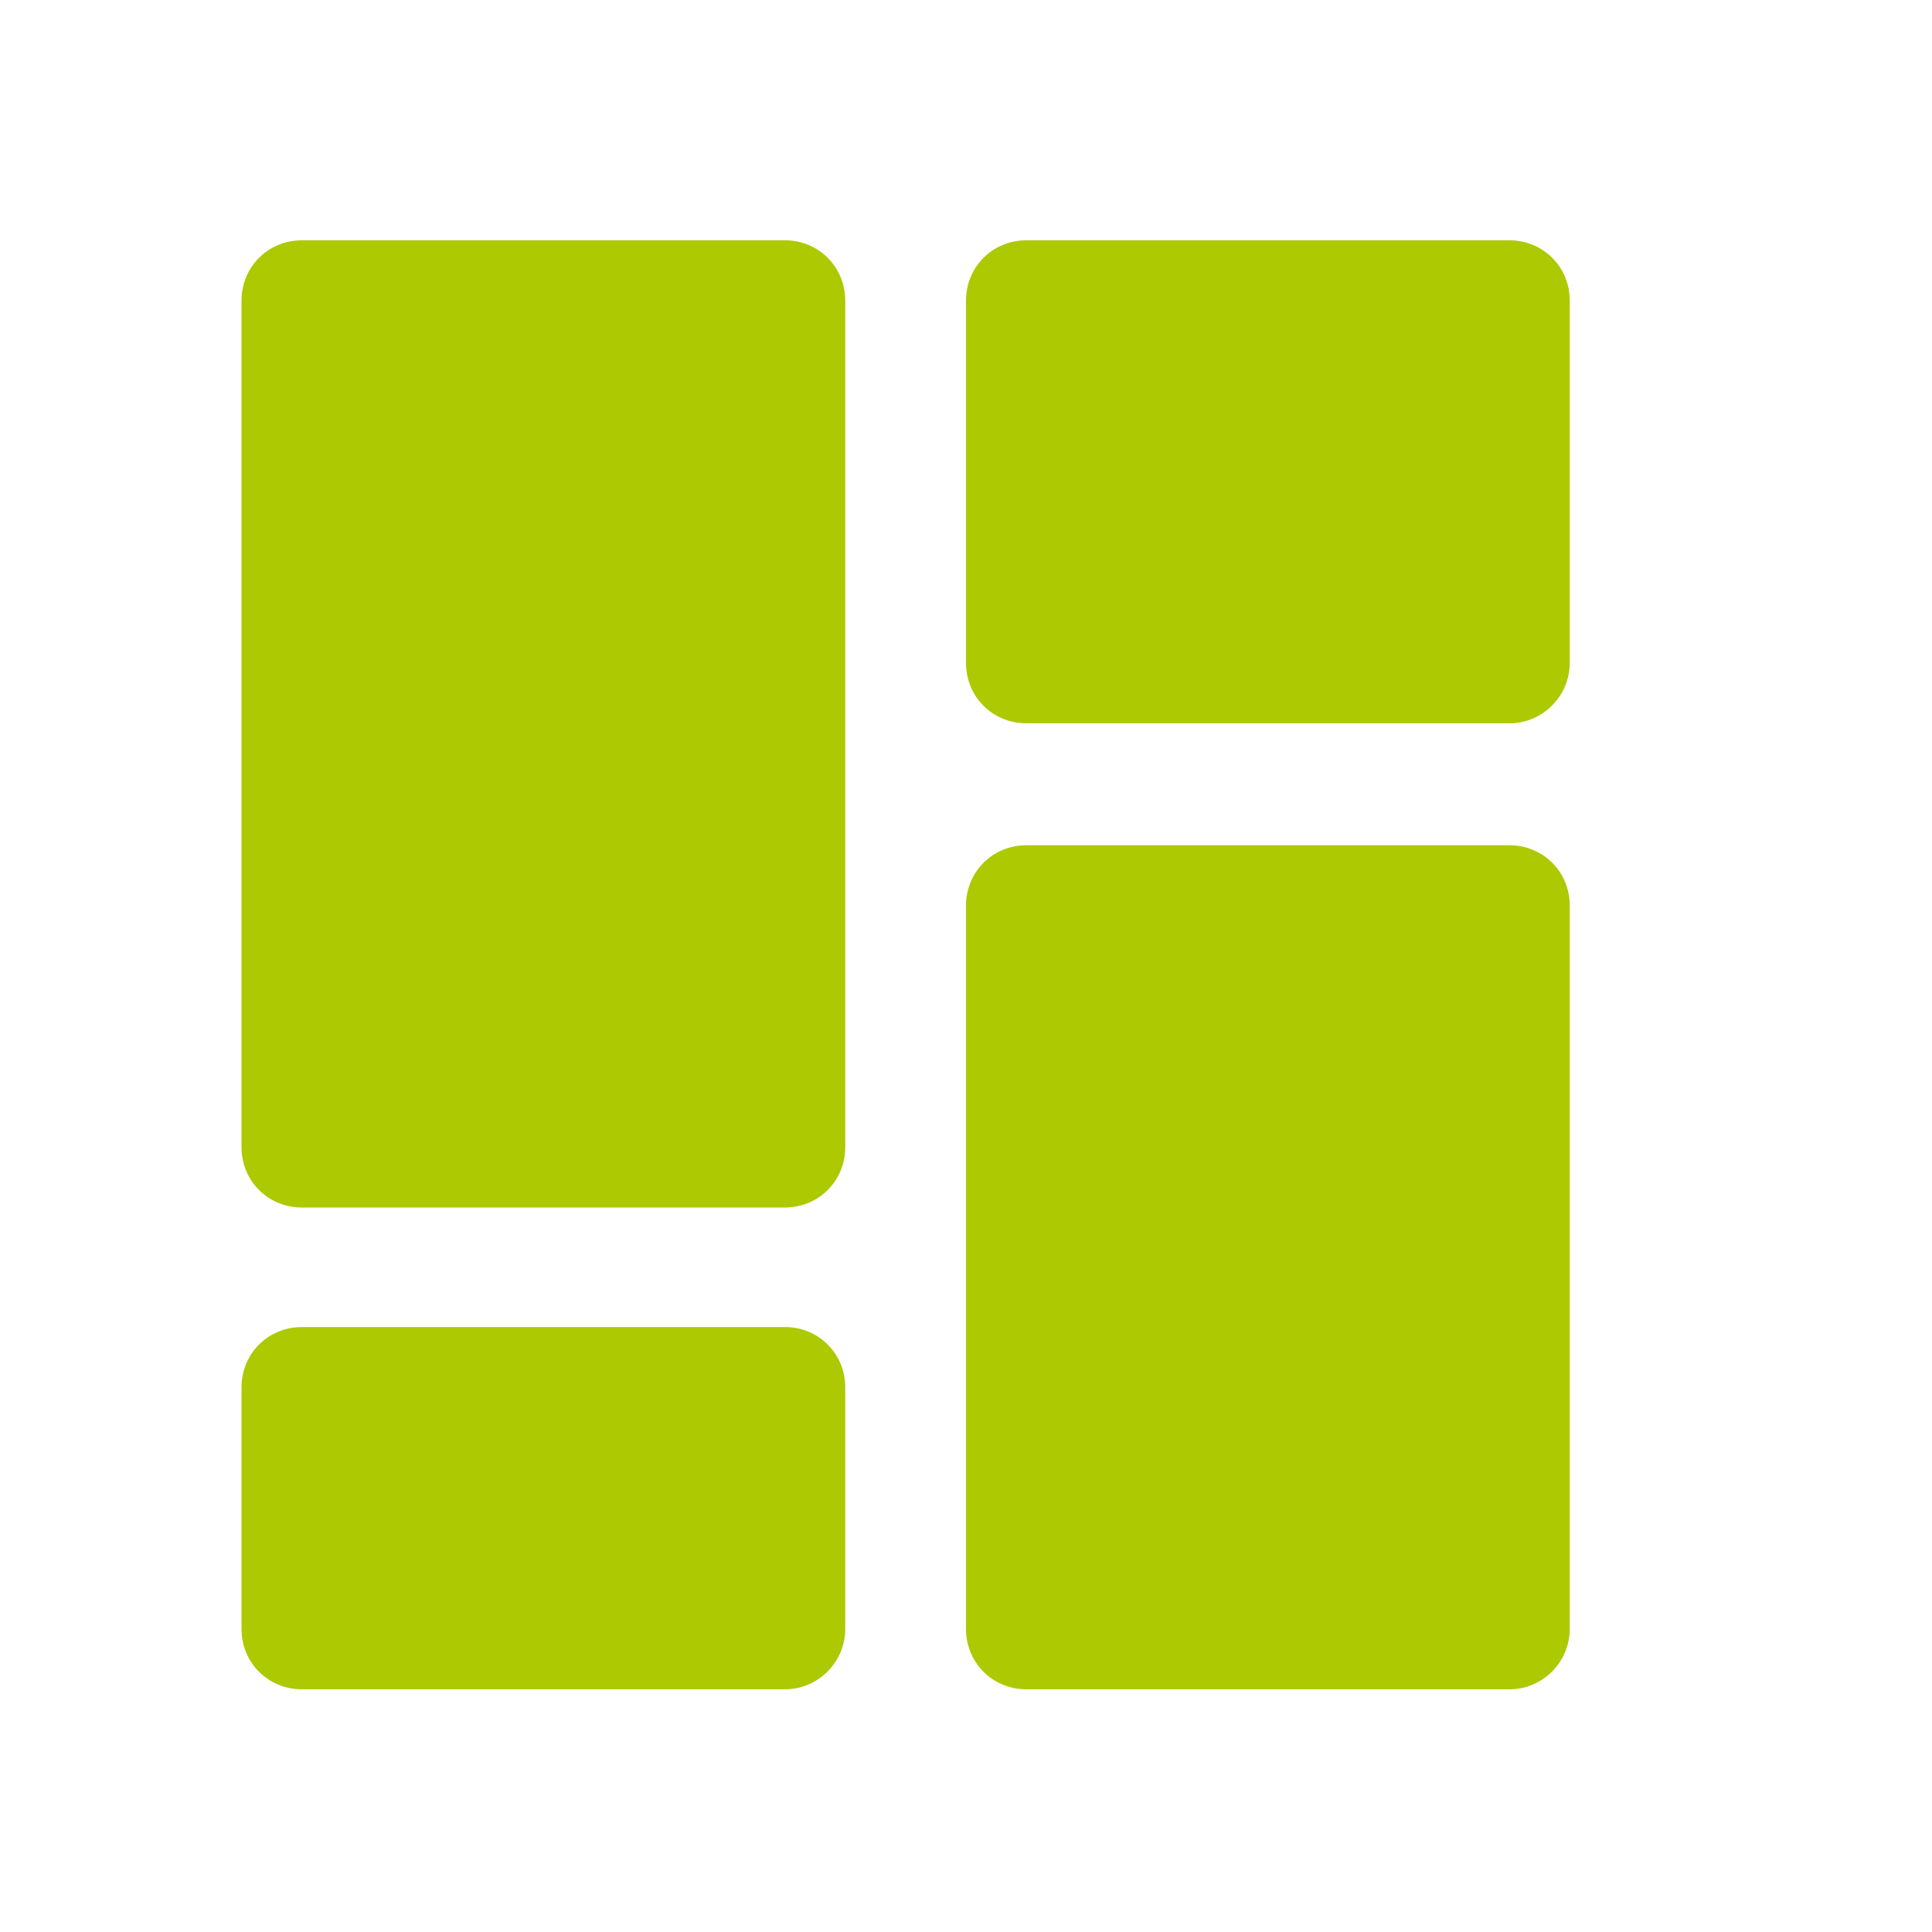 <svg xmlns="http://www.w3.org/2000/svg" viewBox="0 0 16 16" width="16" height="16">
<cis-name>dashboard</cis-name>
<cis-semantic>success</cis-semantic>
<path fill="#ADC902" d="M6.5,10h-4C2.22,10,2,9.78,2,9.5V2.49c0-0.28,0.22-0.5,0.5-0.5h4c0.28,0,0.5,0.22,0.5,0.5V9.5
	C7,9.78,6.78,10,6.5,10z M7,13.49v-2c0-0.28-0.22-0.5-0.5-0.5h-4c-0.28,0-0.5,0.22-0.5,0.5v2c0,0.28,0.22,0.5,0.5,0.5h4
	C6.78,13.99,7,13.76,7,13.49z M13,13.49V7.5C13,7.22,12.78,7,12.5,7h-4C8.22,7,8,7.22,8,7.5v5.99c0,0.28,0.22,0.5,0.5,0.5h4
	C12.78,13.99,13,13.76,13,13.49z M13,5.49v-3c0-0.28-0.22-0.5-0.5-0.5h-4C8.22,1.99,8,2.21,8,2.49v3c0,0.28,0.22,0.5,0.5,0.5h4
	C12.78,5.99,13,5.76,13,5.49z"/>
</svg>
